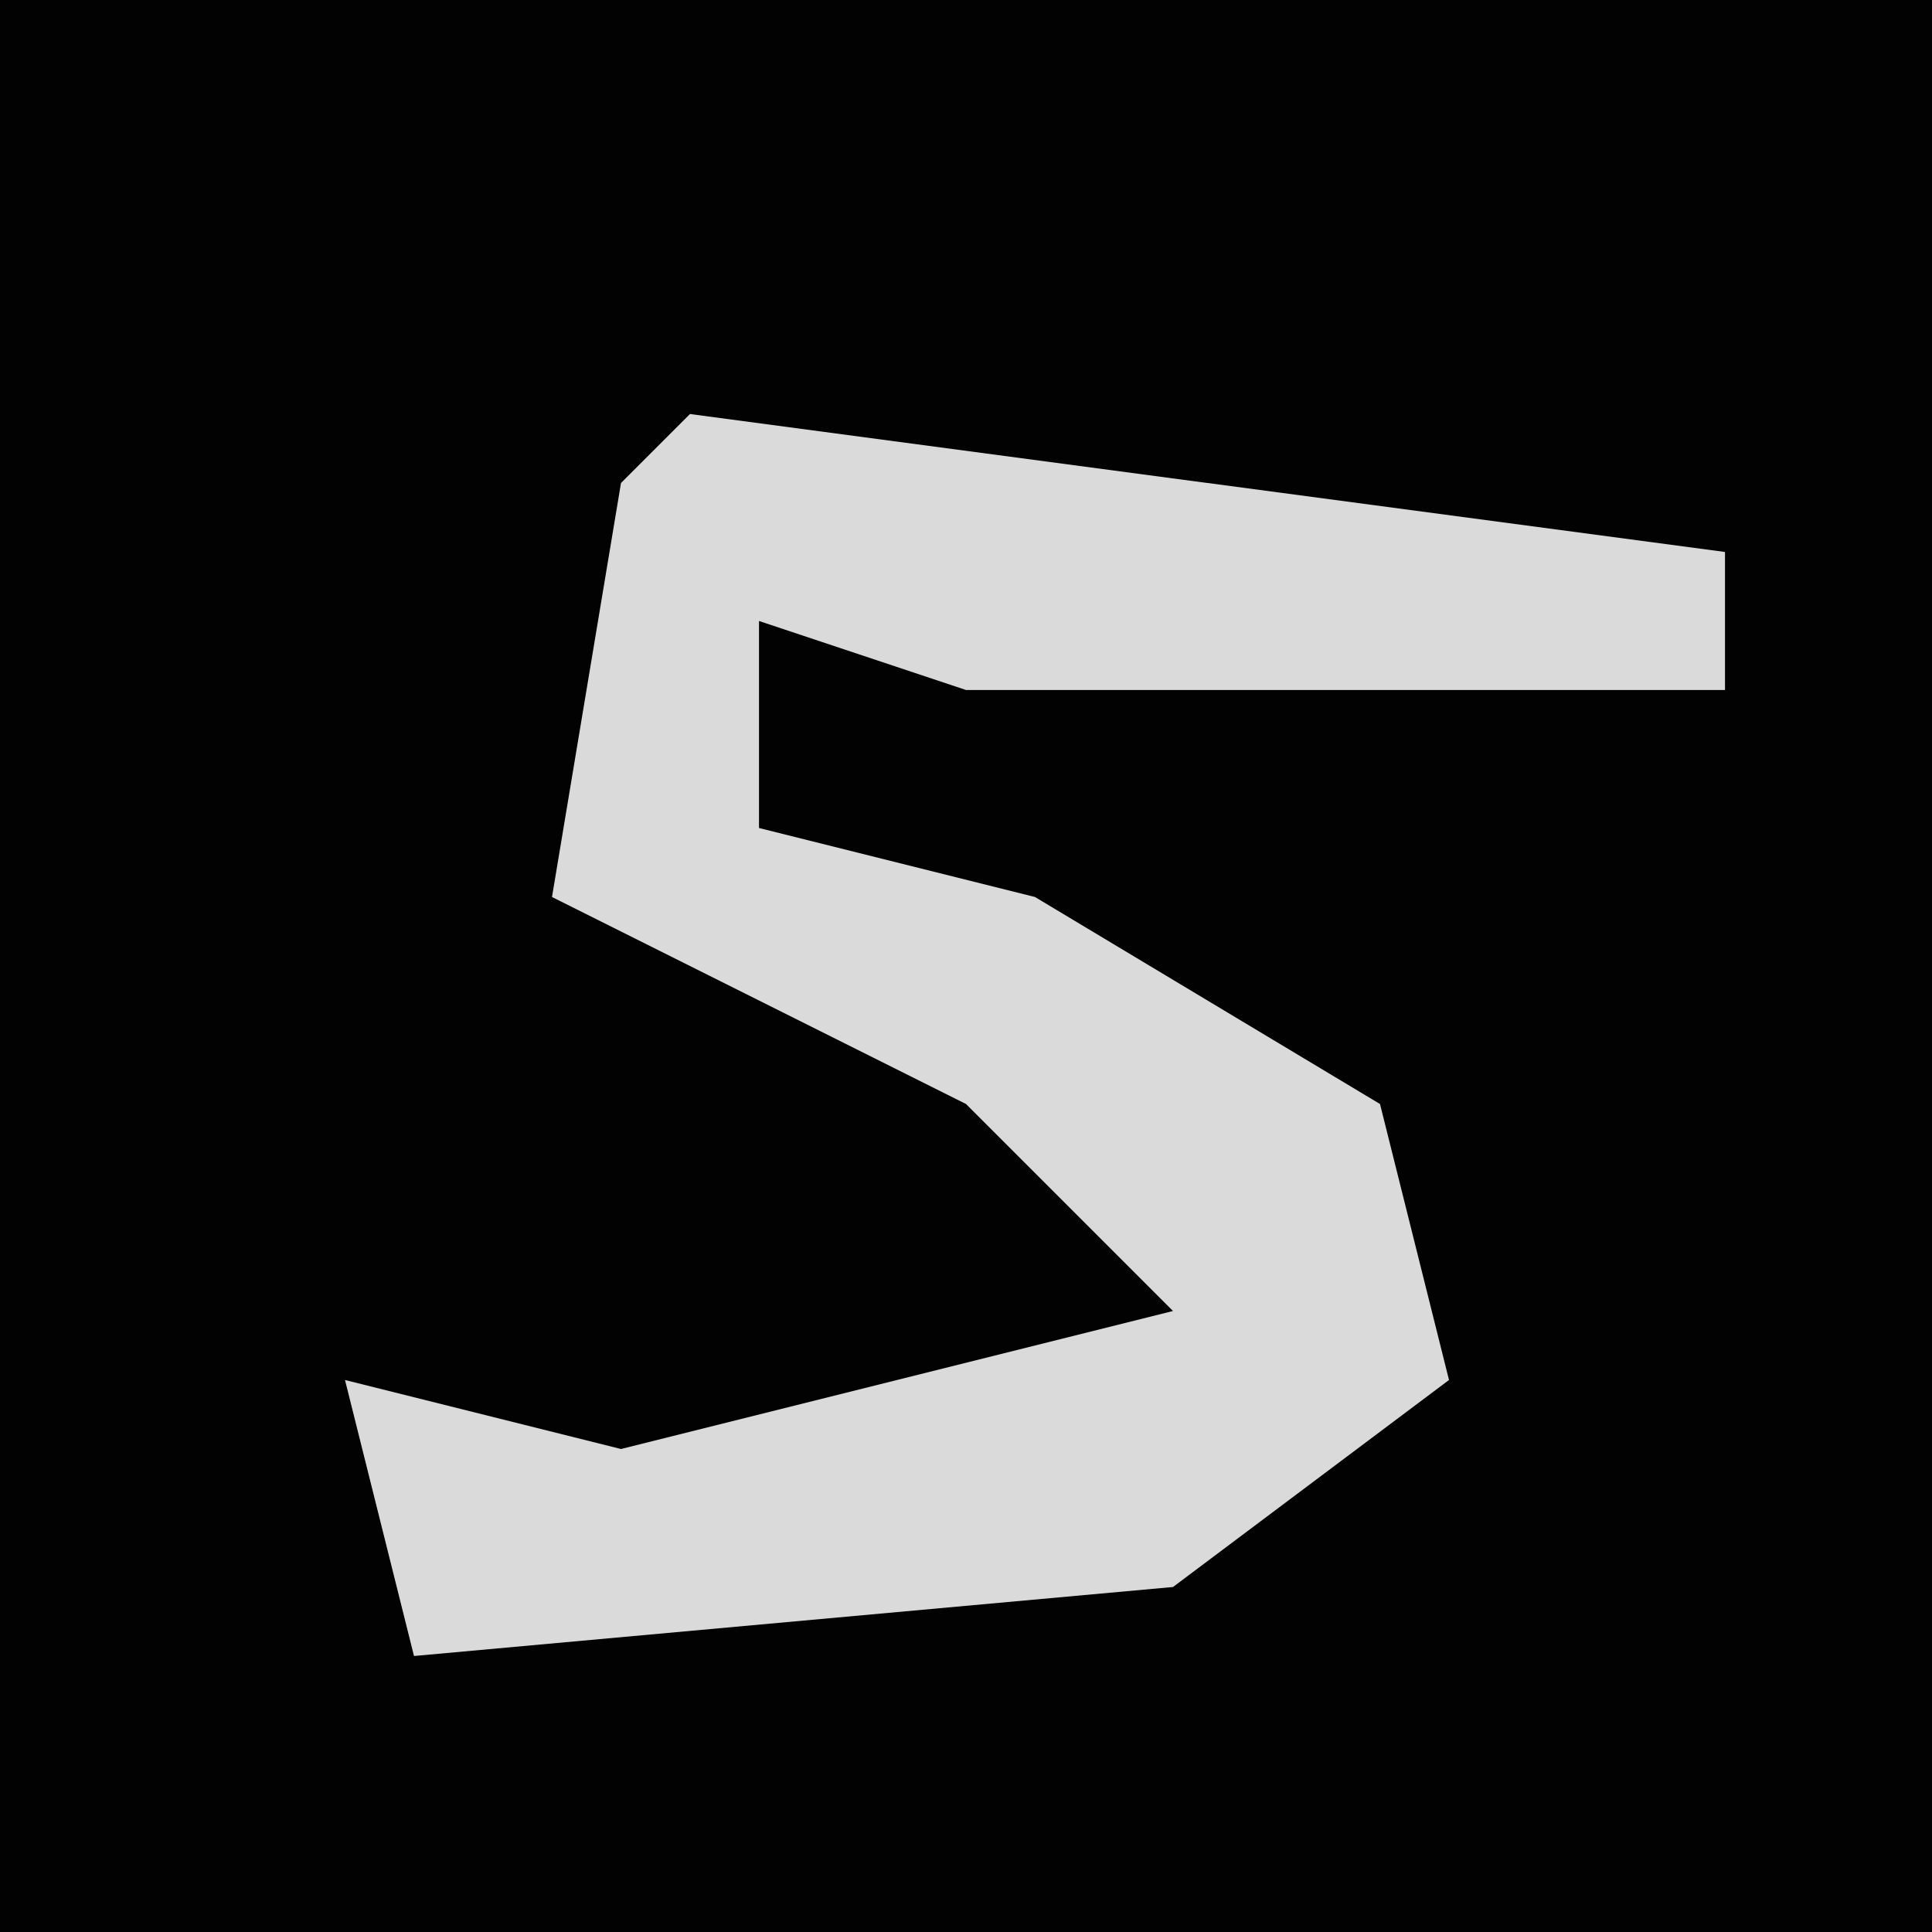 <?xml version="1.0" encoding="UTF-8"?>
<svg version="1.1" xmlns="http://www.w3.org/2000/svg" width="28" height="28">
<path d="M0,0 L28,0 L28,28 L0,28 Z " fill="#020202" transform="translate(0,0)"/>
<path d="M0,0 L15,2 L15,4 L4,4 L1,3 L1,6 L5,7 L10,10 L11,14 L7,17 L-4,18 L-5,14 L-1,15 L7,13 L4,10 L-2,7 L-1,1 Z " fill="#DADADA" transform="translate(10,6)"/>
</svg>
